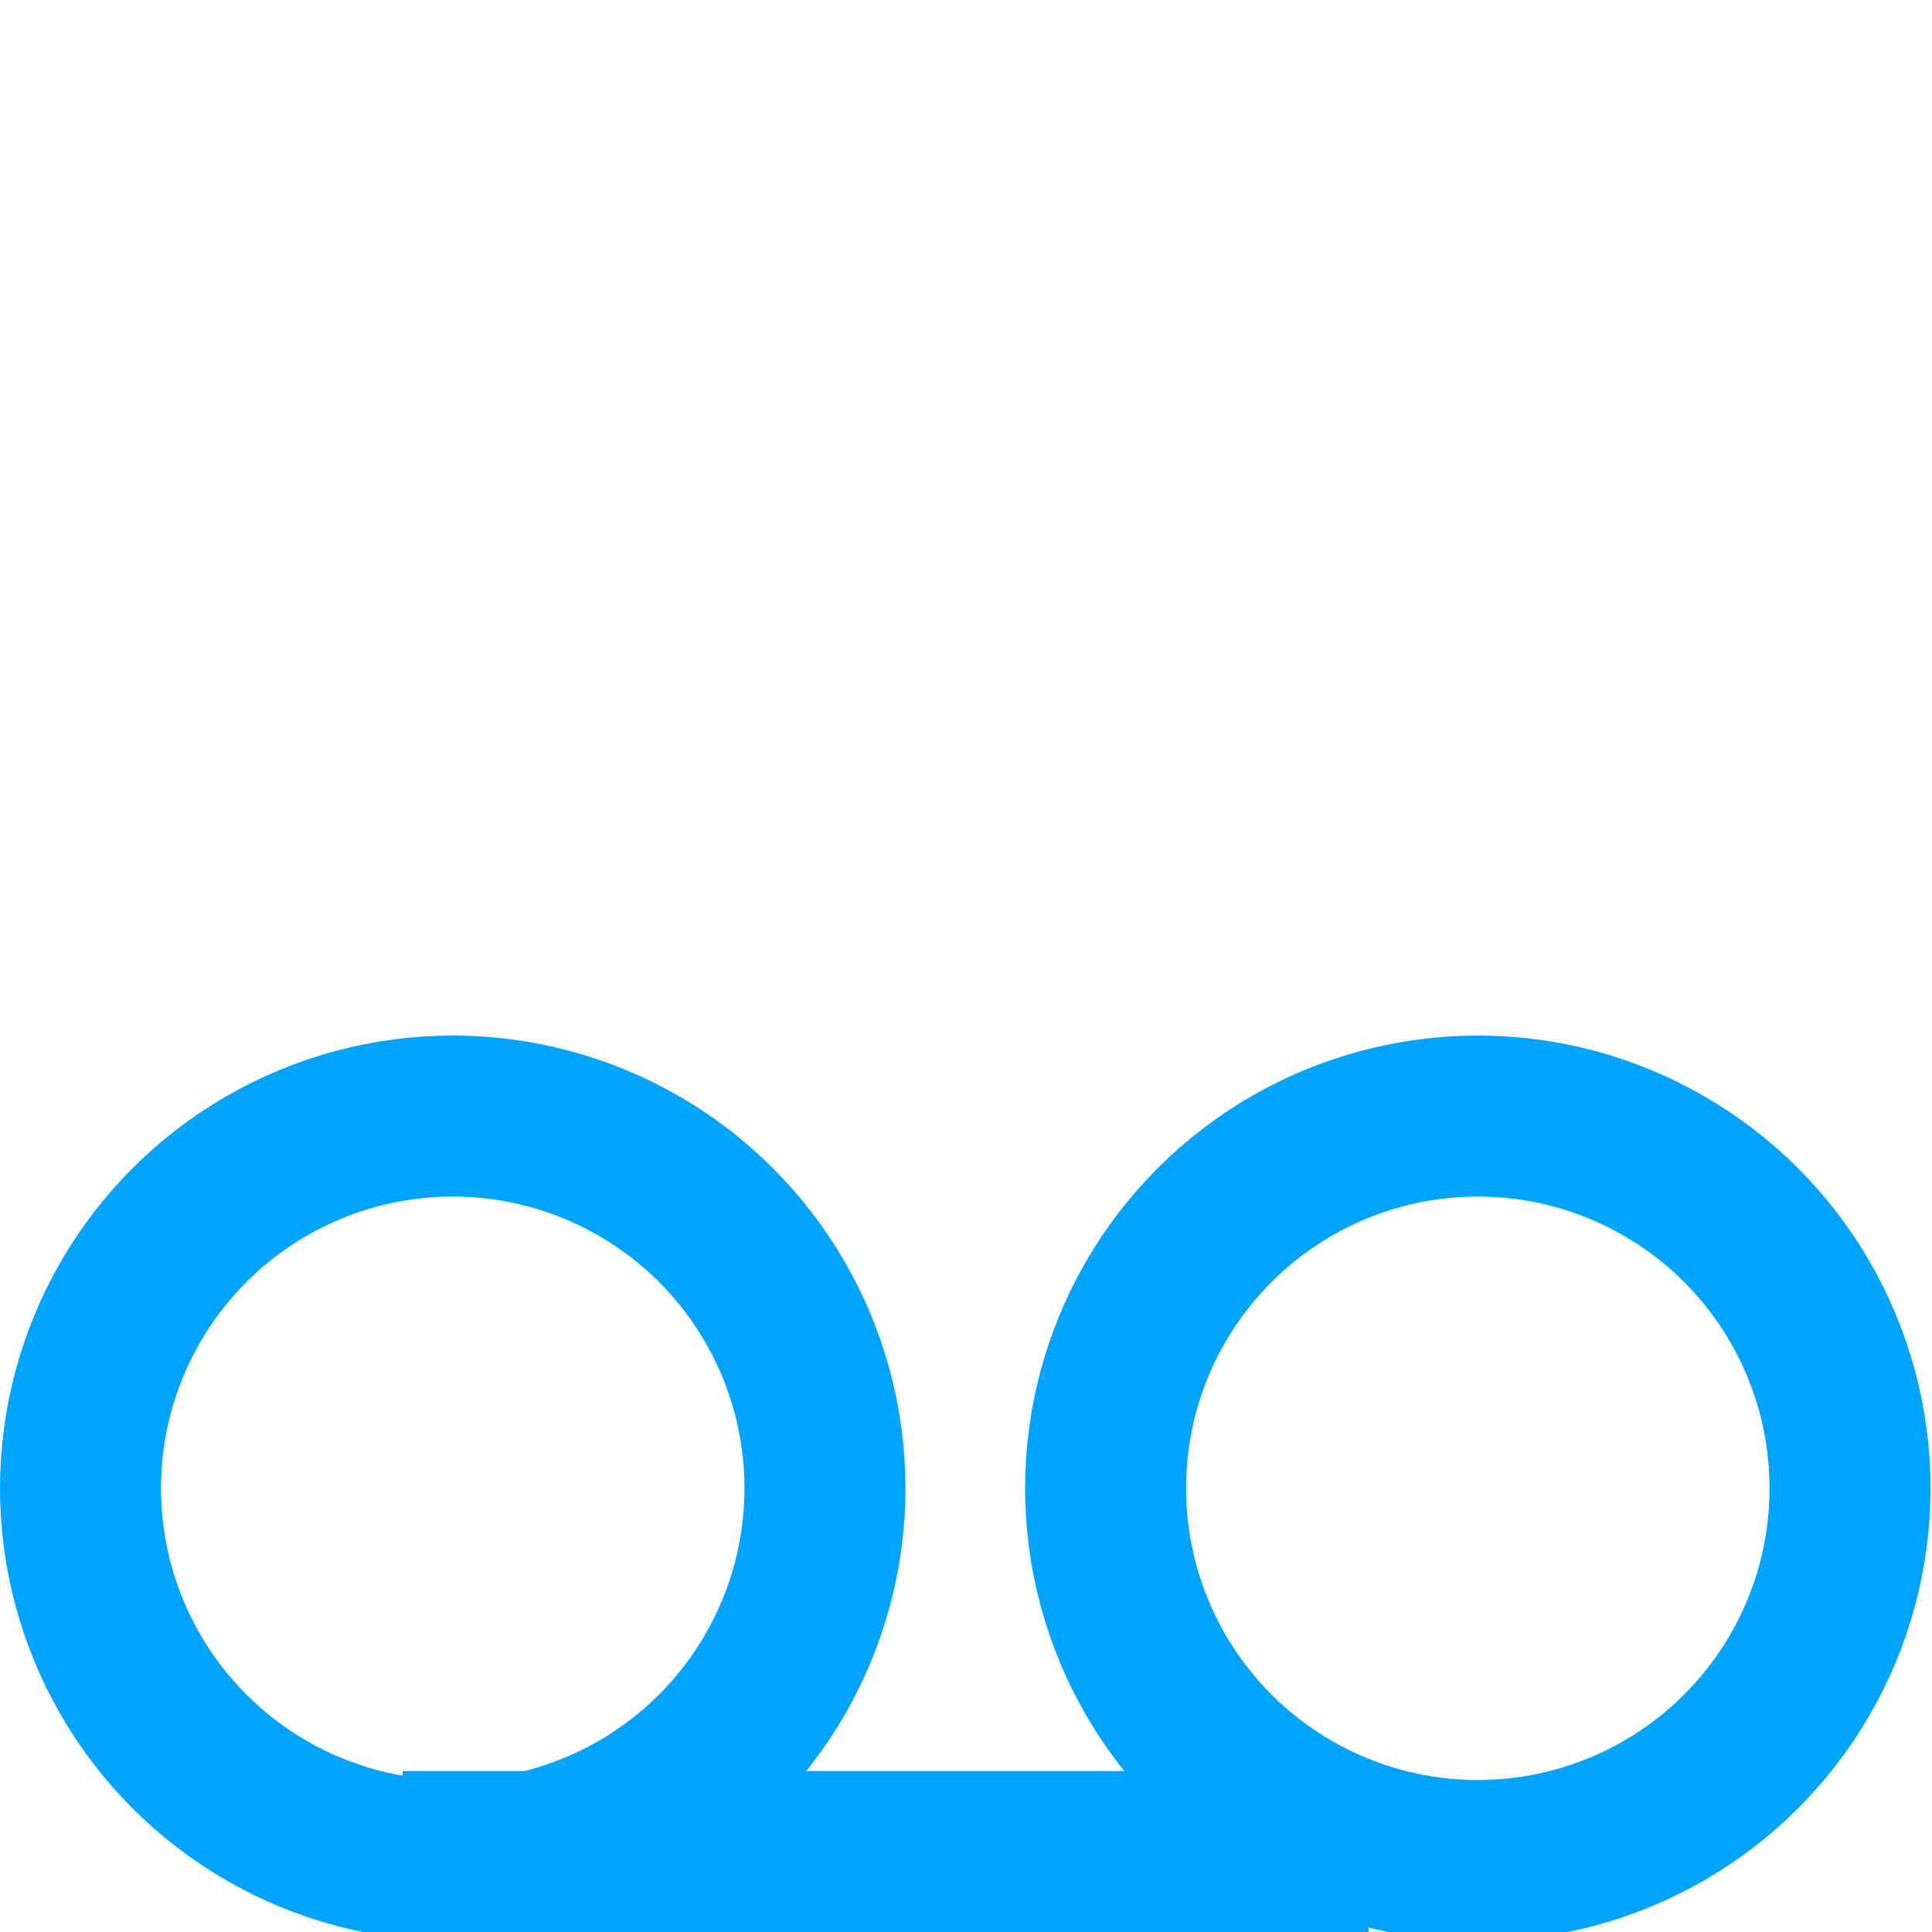 <?xml version="1.0" encoding="utf-8"?>
<!-- Generator: Adobe Illustrator 16.0.0, SVG Export Plug-In . SVG Version: 6.00 Build 0)  -->
<!DOCTYPE svg PUBLIC "-//W3C//DTD SVG 1.1//EN" "http://www.w3.org/Graphics/SVG/1.1/DTD/svg11.dtd">
<svg version="1.1" id="图层_1" xmlns="http://www.w3.org/2000/svg" xmlns:xlink="http://www.w3.org/1999/xlink" x="0px" y="0px"
	 width="24px" height="24px" viewBox="0 0 24 24" enable-background="new 0 0 24 24" xml:space="preserve">
<circle fill="none" stroke="#00A4FF" stroke-width="2" stroke-miterlimit="10" cx="5.624" cy="18.488" r="4.624"/>
<circle fill="none" stroke="#00A4FF" stroke-width="2" stroke-miterlimit="10" cx="18.358" cy="18.488" r="4.624"/>
<line fill="#00A4FF" stroke="#00A4FF" stroke-width="2" stroke-miterlimit="10" x1="5" y1="23" x2="17" y2="23"/>
</svg>
